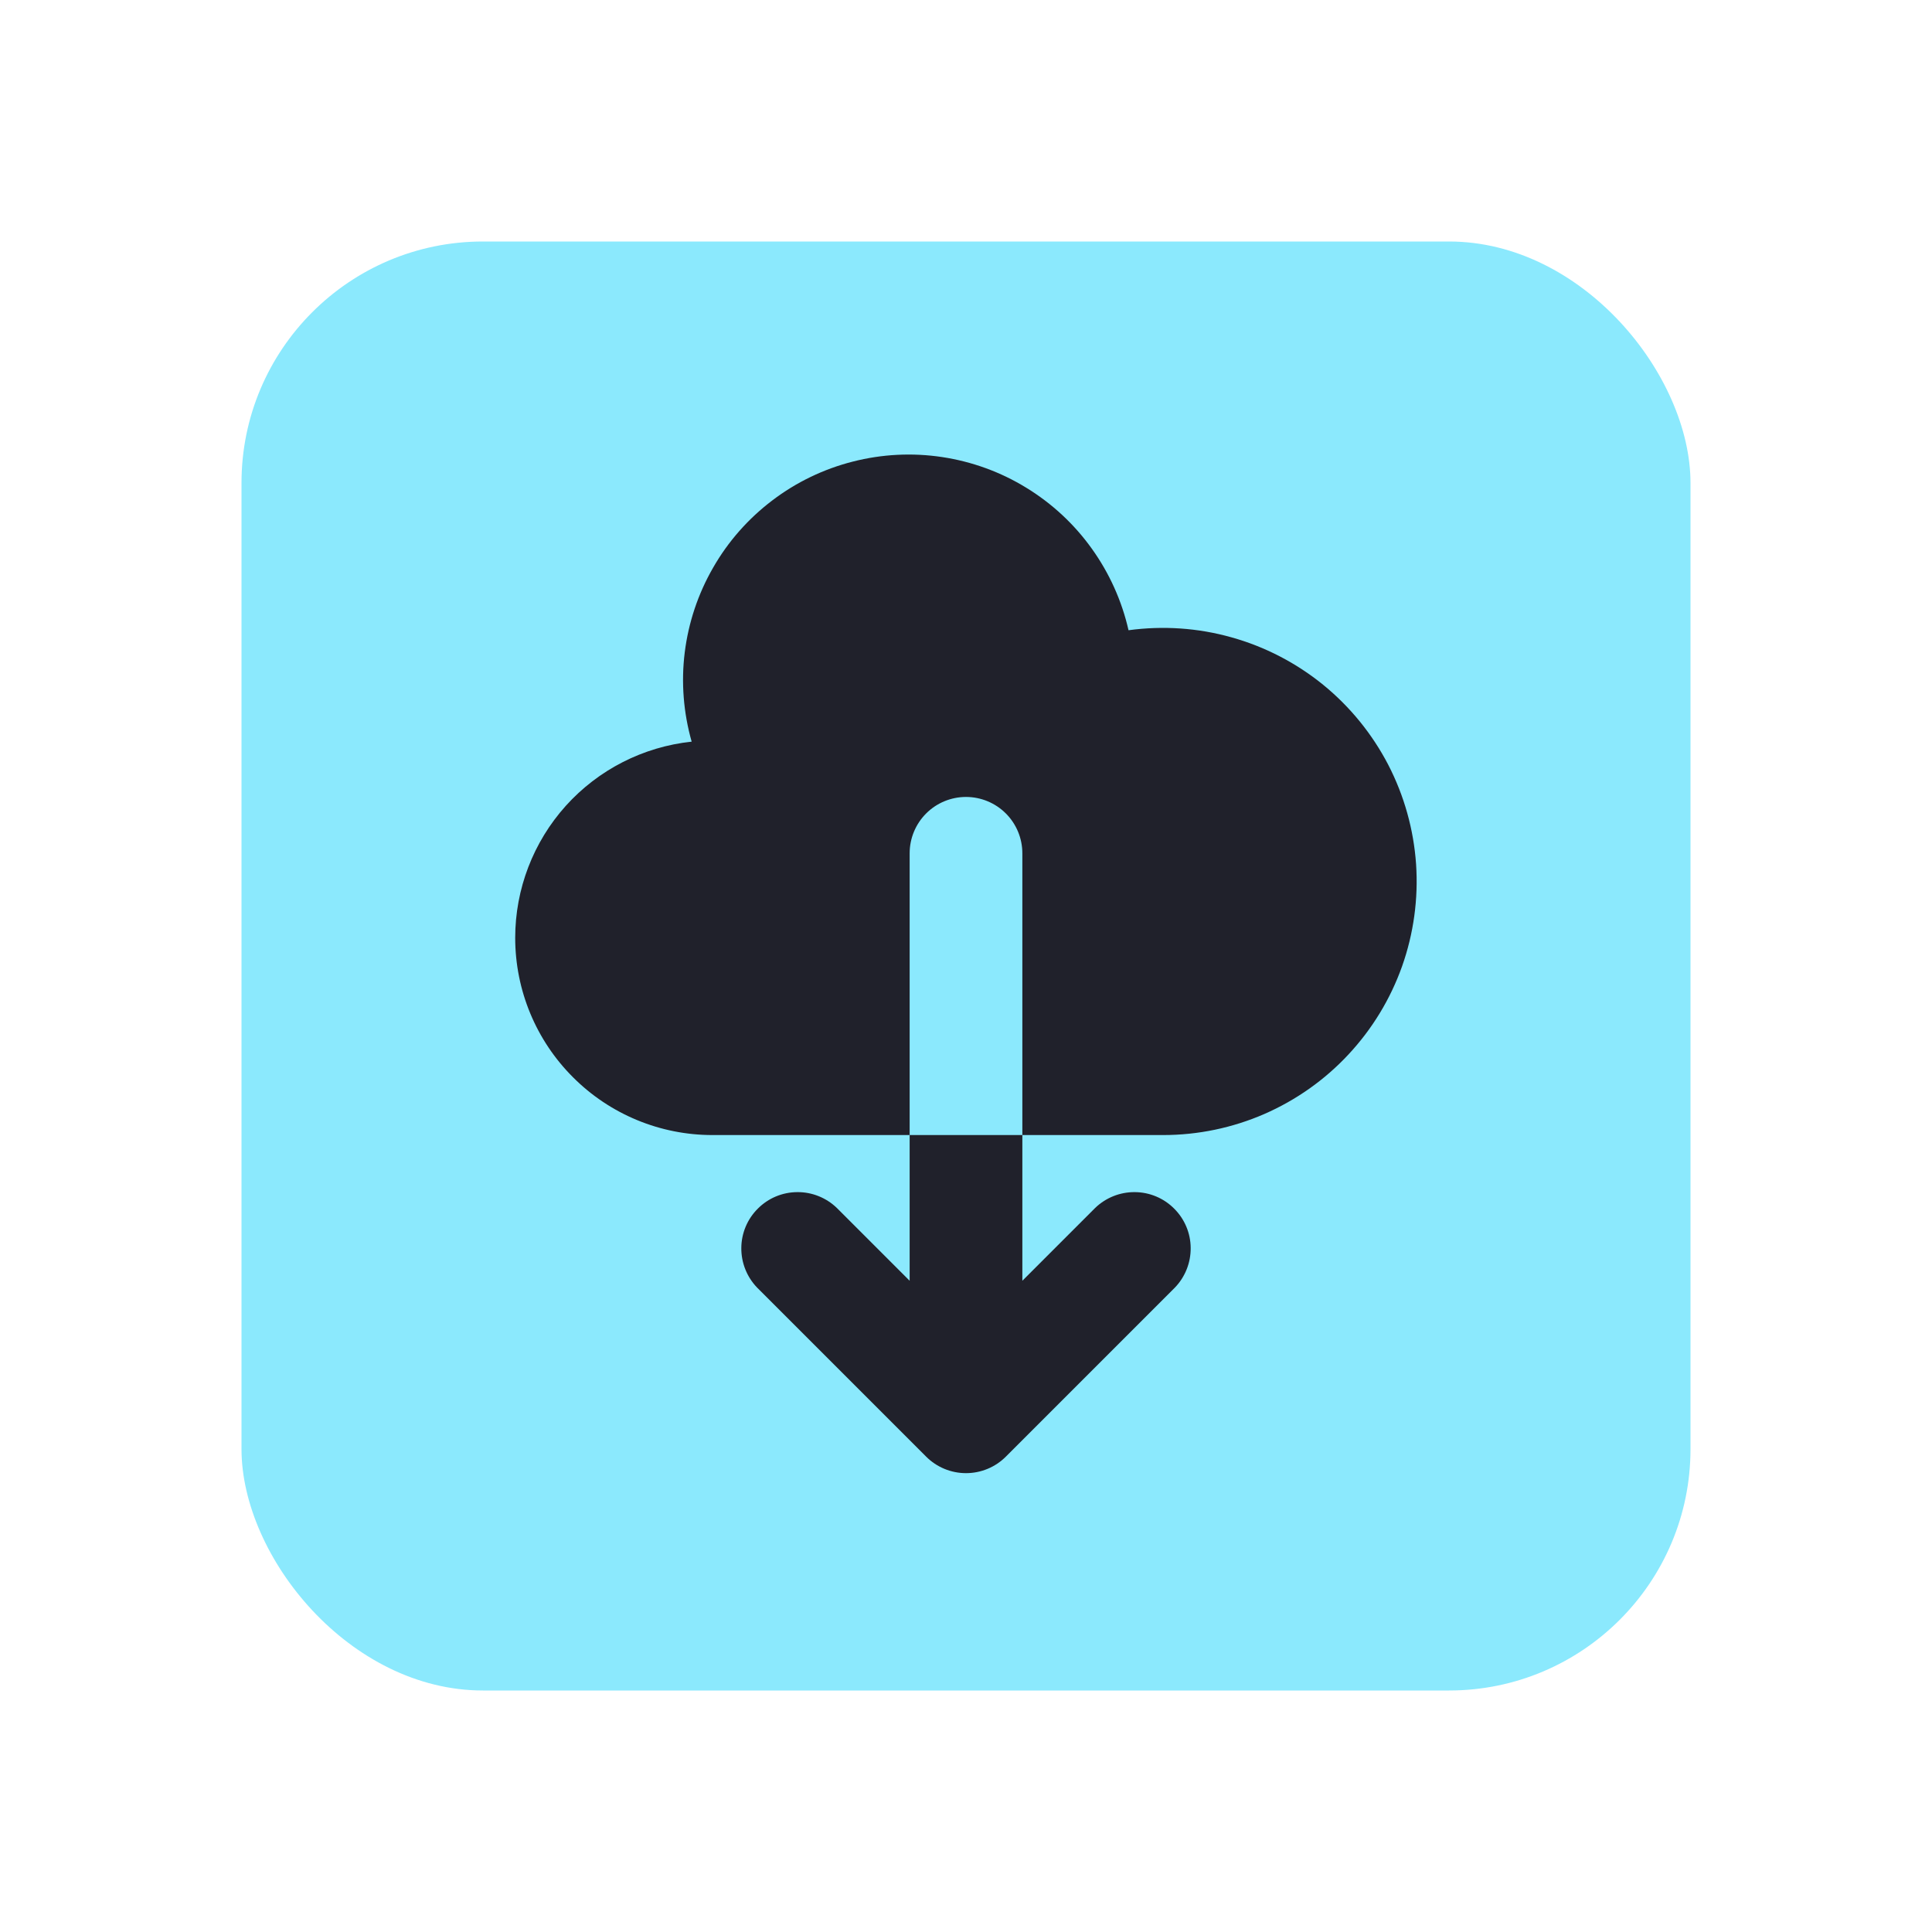 <svg width="24" height="24" viewBox="0 0 24 24" fill="none" xmlns="http://www.w3.org/2000/svg">
<rect x="3" y="3" width="18" height="18" rx="3" fill="#8be9fd"/>
<path fill-rule="evenodd" clip-rule="evenodd" d="M6.4 11.65C6.4 12.3 6.658 12.923 7.118 13.382C7.577 13.842 8.2 14.1 8.85 14.1H11.3V15.91L10.395 15.005C10.263 14.878 10.086 14.807 9.903 14.809C9.719 14.81 9.543 14.884 9.414 15.014C9.284 15.143 9.21 15.319 9.209 15.502C9.207 15.686 9.278 15.863 9.405 15.995L11.505 18.095C11.636 18.226 11.814 18.3 12 18.3C12.186 18.3 12.364 18.226 12.495 18.095L14.595 15.995C14.722 15.863 14.793 15.686 14.791 15.502C14.79 15.319 14.716 15.143 14.586 15.014C14.457 14.884 14.281 14.81 14.098 14.809C13.914 14.807 13.737 14.878 13.605 15.005L12.7 15.91V14.1H14.45C14.882 14.1 15.309 14.011 15.705 13.839C16.101 13.666 16.457 13.415 16.751 13.099C17.046 12.783 17.272 12.411 17.417 12.004C17.561 11.597 17.62 11.165 17.591 10.734C17.561 10.303 17.443 9.883 17.245 9.5C17.046 9.117 16.77 8.778 16.436 8.506C16.101 8.234 15.713 8.033 15.297 7.917C14.882 7.8 14.447 7.771 14.019 7.829C13.936 7.464 13.781 7.12 13.563 6.816C13.345 6.511 13.068 6.254 12.749 6.059C12.43 5.863 12.075 5.734 11.705 5.678C11.335 5.622 10.957 5.641 10.594 5.734C10.232 5.826 9.891 5.99 9.593 6.217C9.295 6.443 9.045 6.726 8.859 7.051C8.672 7.375 8.552 7.734 8.506 8.105C8.46 8.476 8.49 8.853 8.592 9.213C7.99 9.277 7.433 9.561 7.028 10.011C6.624 10.461 6.4 11.045 6.4 11.65V11.65ZM12.7 14.1H11.3V10.6C11.3 10.414 11.374 10.236 11.505 10.105C11.636 9.974 11.814 9.9 12 9.9C12.186 9.9 12.364 9.974 12.495 10.105C12.626 10.236 12.7 10.414 12.7 10.6V14.1Z" fill="#20212b"/>
</svg>

